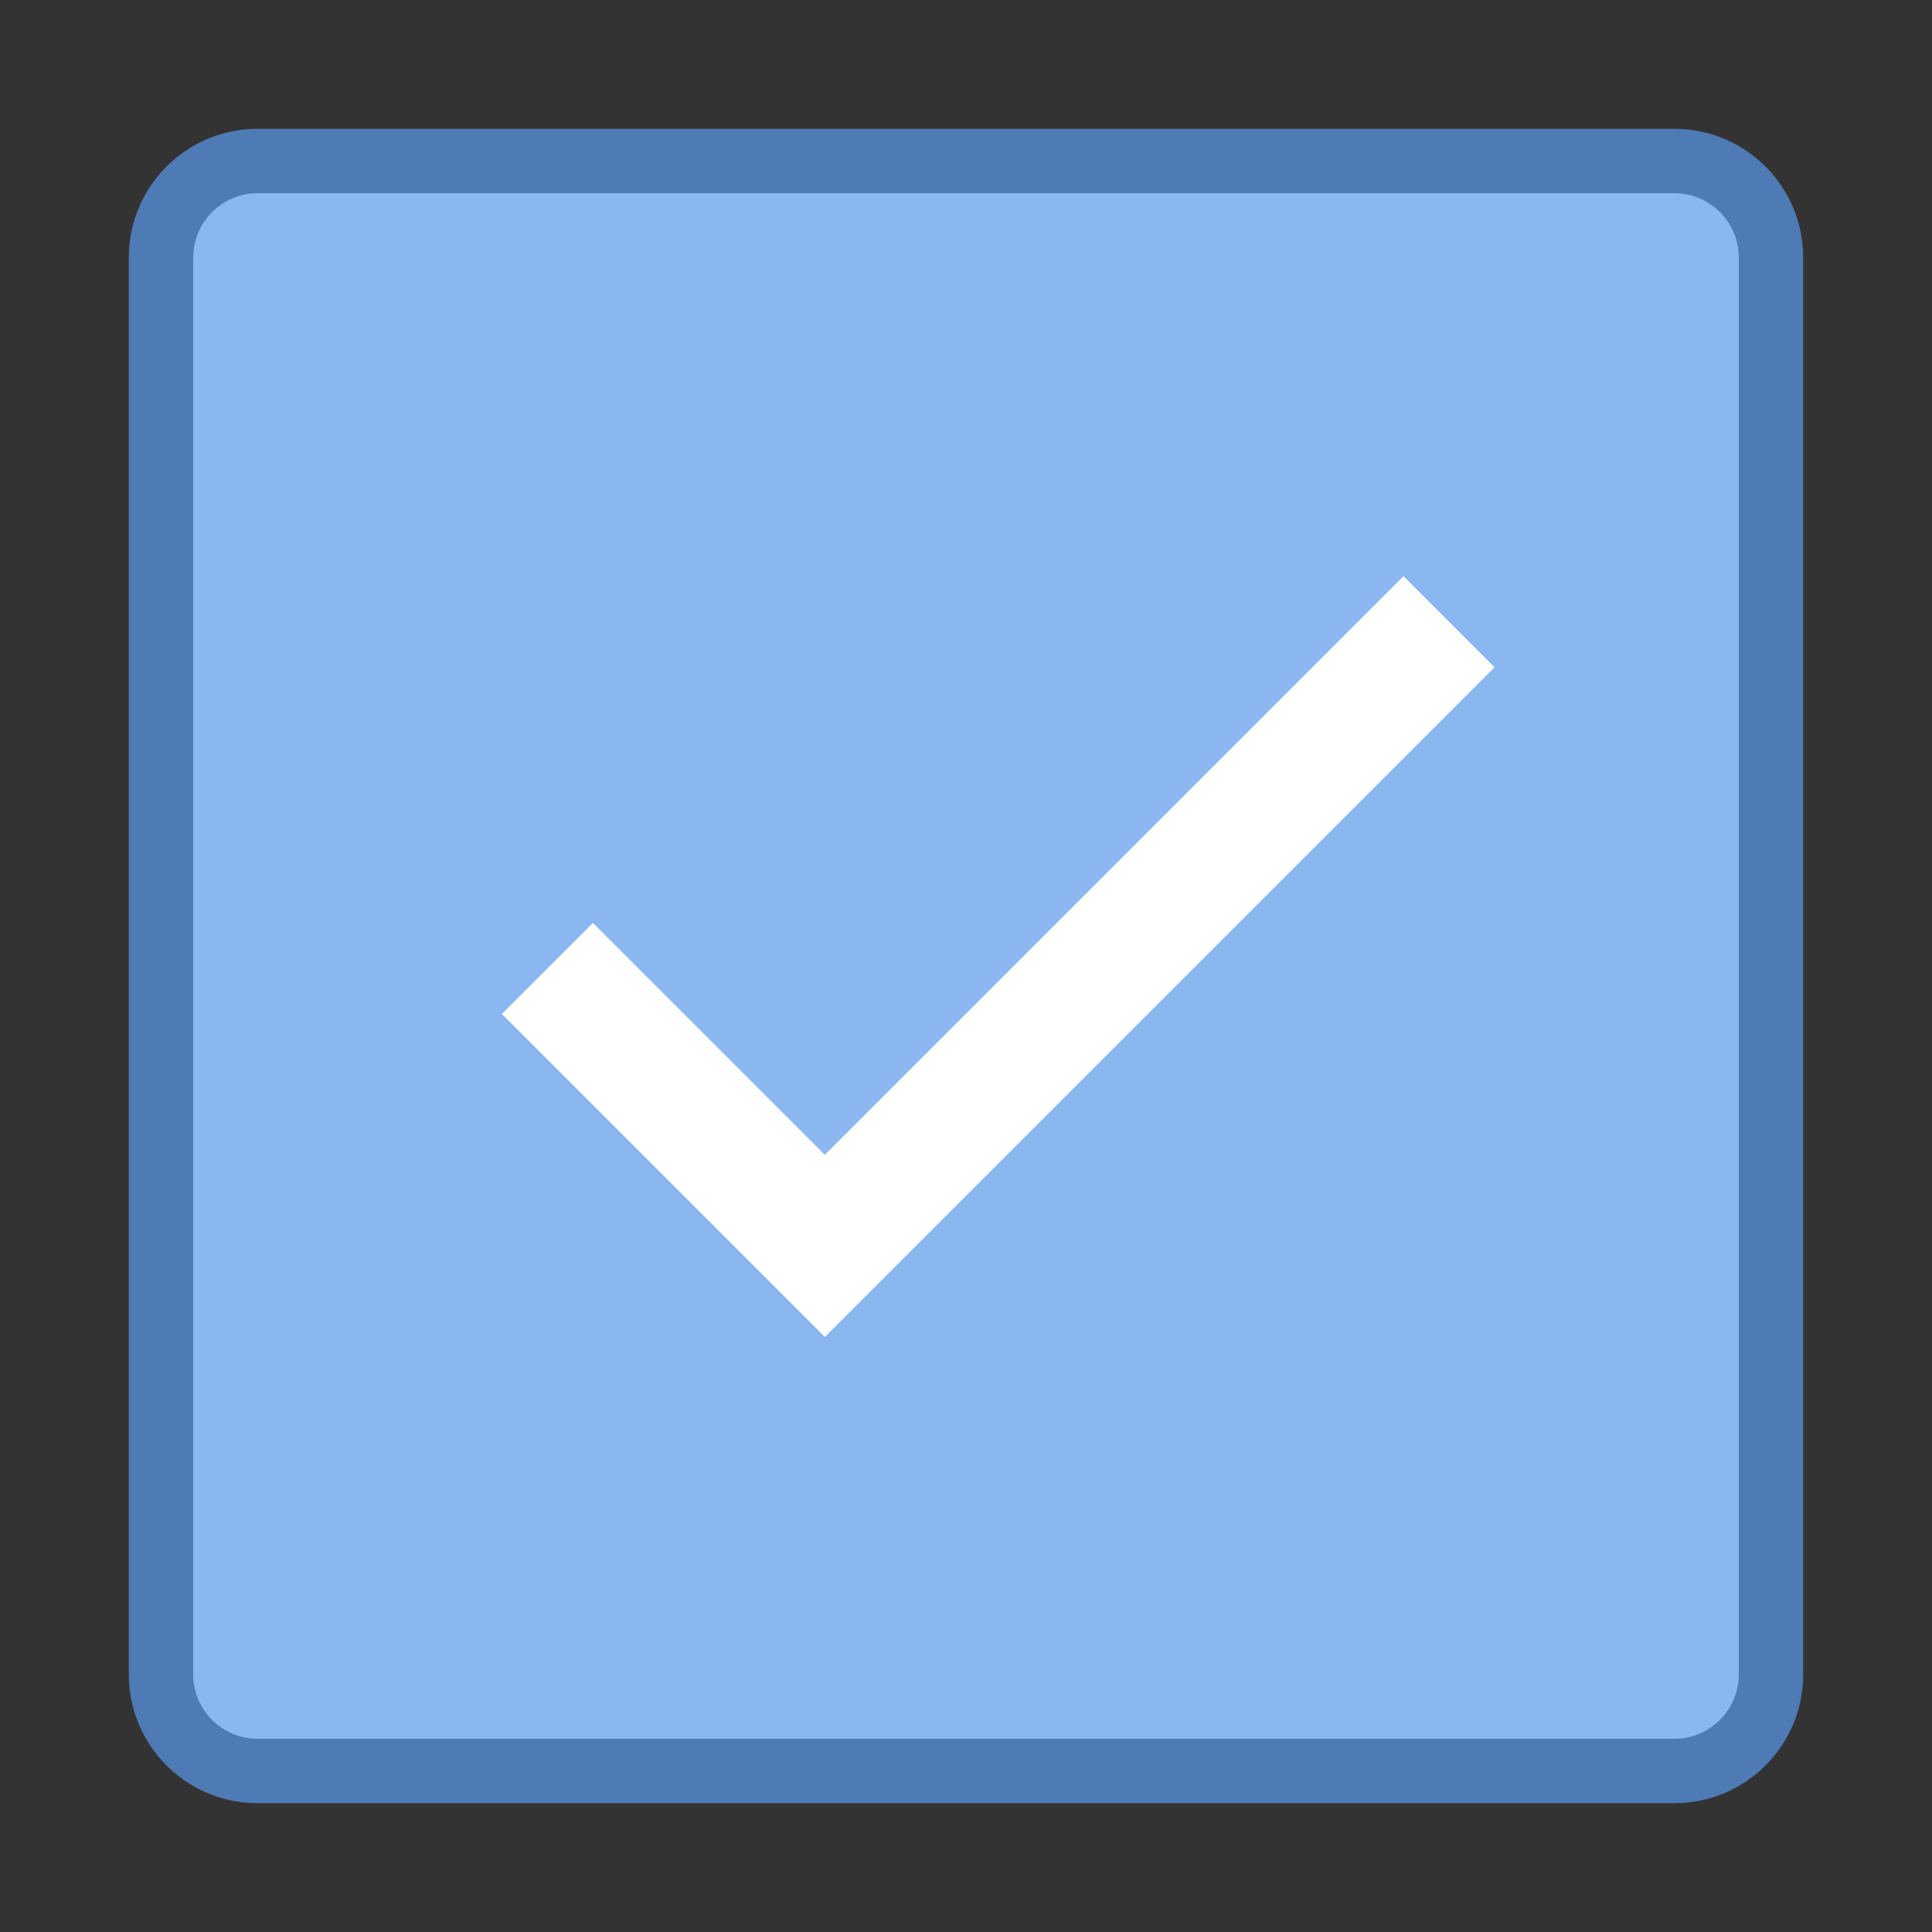 <svg xmlns="http://www.w3.org/2000/svg"  viewBox="0 0 30 30" width="30px" height="30px"><rect x="0" y="0" width="30" height="30" fill="#333333" stroke="none"/><path fill="#8bb7f0" d="M4,27.5c-0.827,0-1.5-0.673-1.5-1.5V4c0-0.827,0.673-1.5,1.5-1.5h22c0.827,0,1.5,0.673,1.5,1.5v22 c0,0.827-0.673,1.5-1.5,1.5H4z"/><path fill="#4e7ab5" d="M26,3c0.551,0,1,0.449,1,1v22c0,0.551-0.449,1-1,1H4c-0.551,0-1-0.449-1-1V4c0-0.551,0.449-1,1-1H26 M26,2H4C2.895,2,2,2.895,2,4v22c0,1.105,0.895,2,2,2h22c1.105,0,2-0.895,2-2V4C28,2.895,27.105,2,26,2L26,2z"/><path fill="none" stroke="#fff" stroke-miterlimit="10" stroke-width="2" d="M8.5 15.038L12.808 19.346 22.5 9.654"/></svg>
